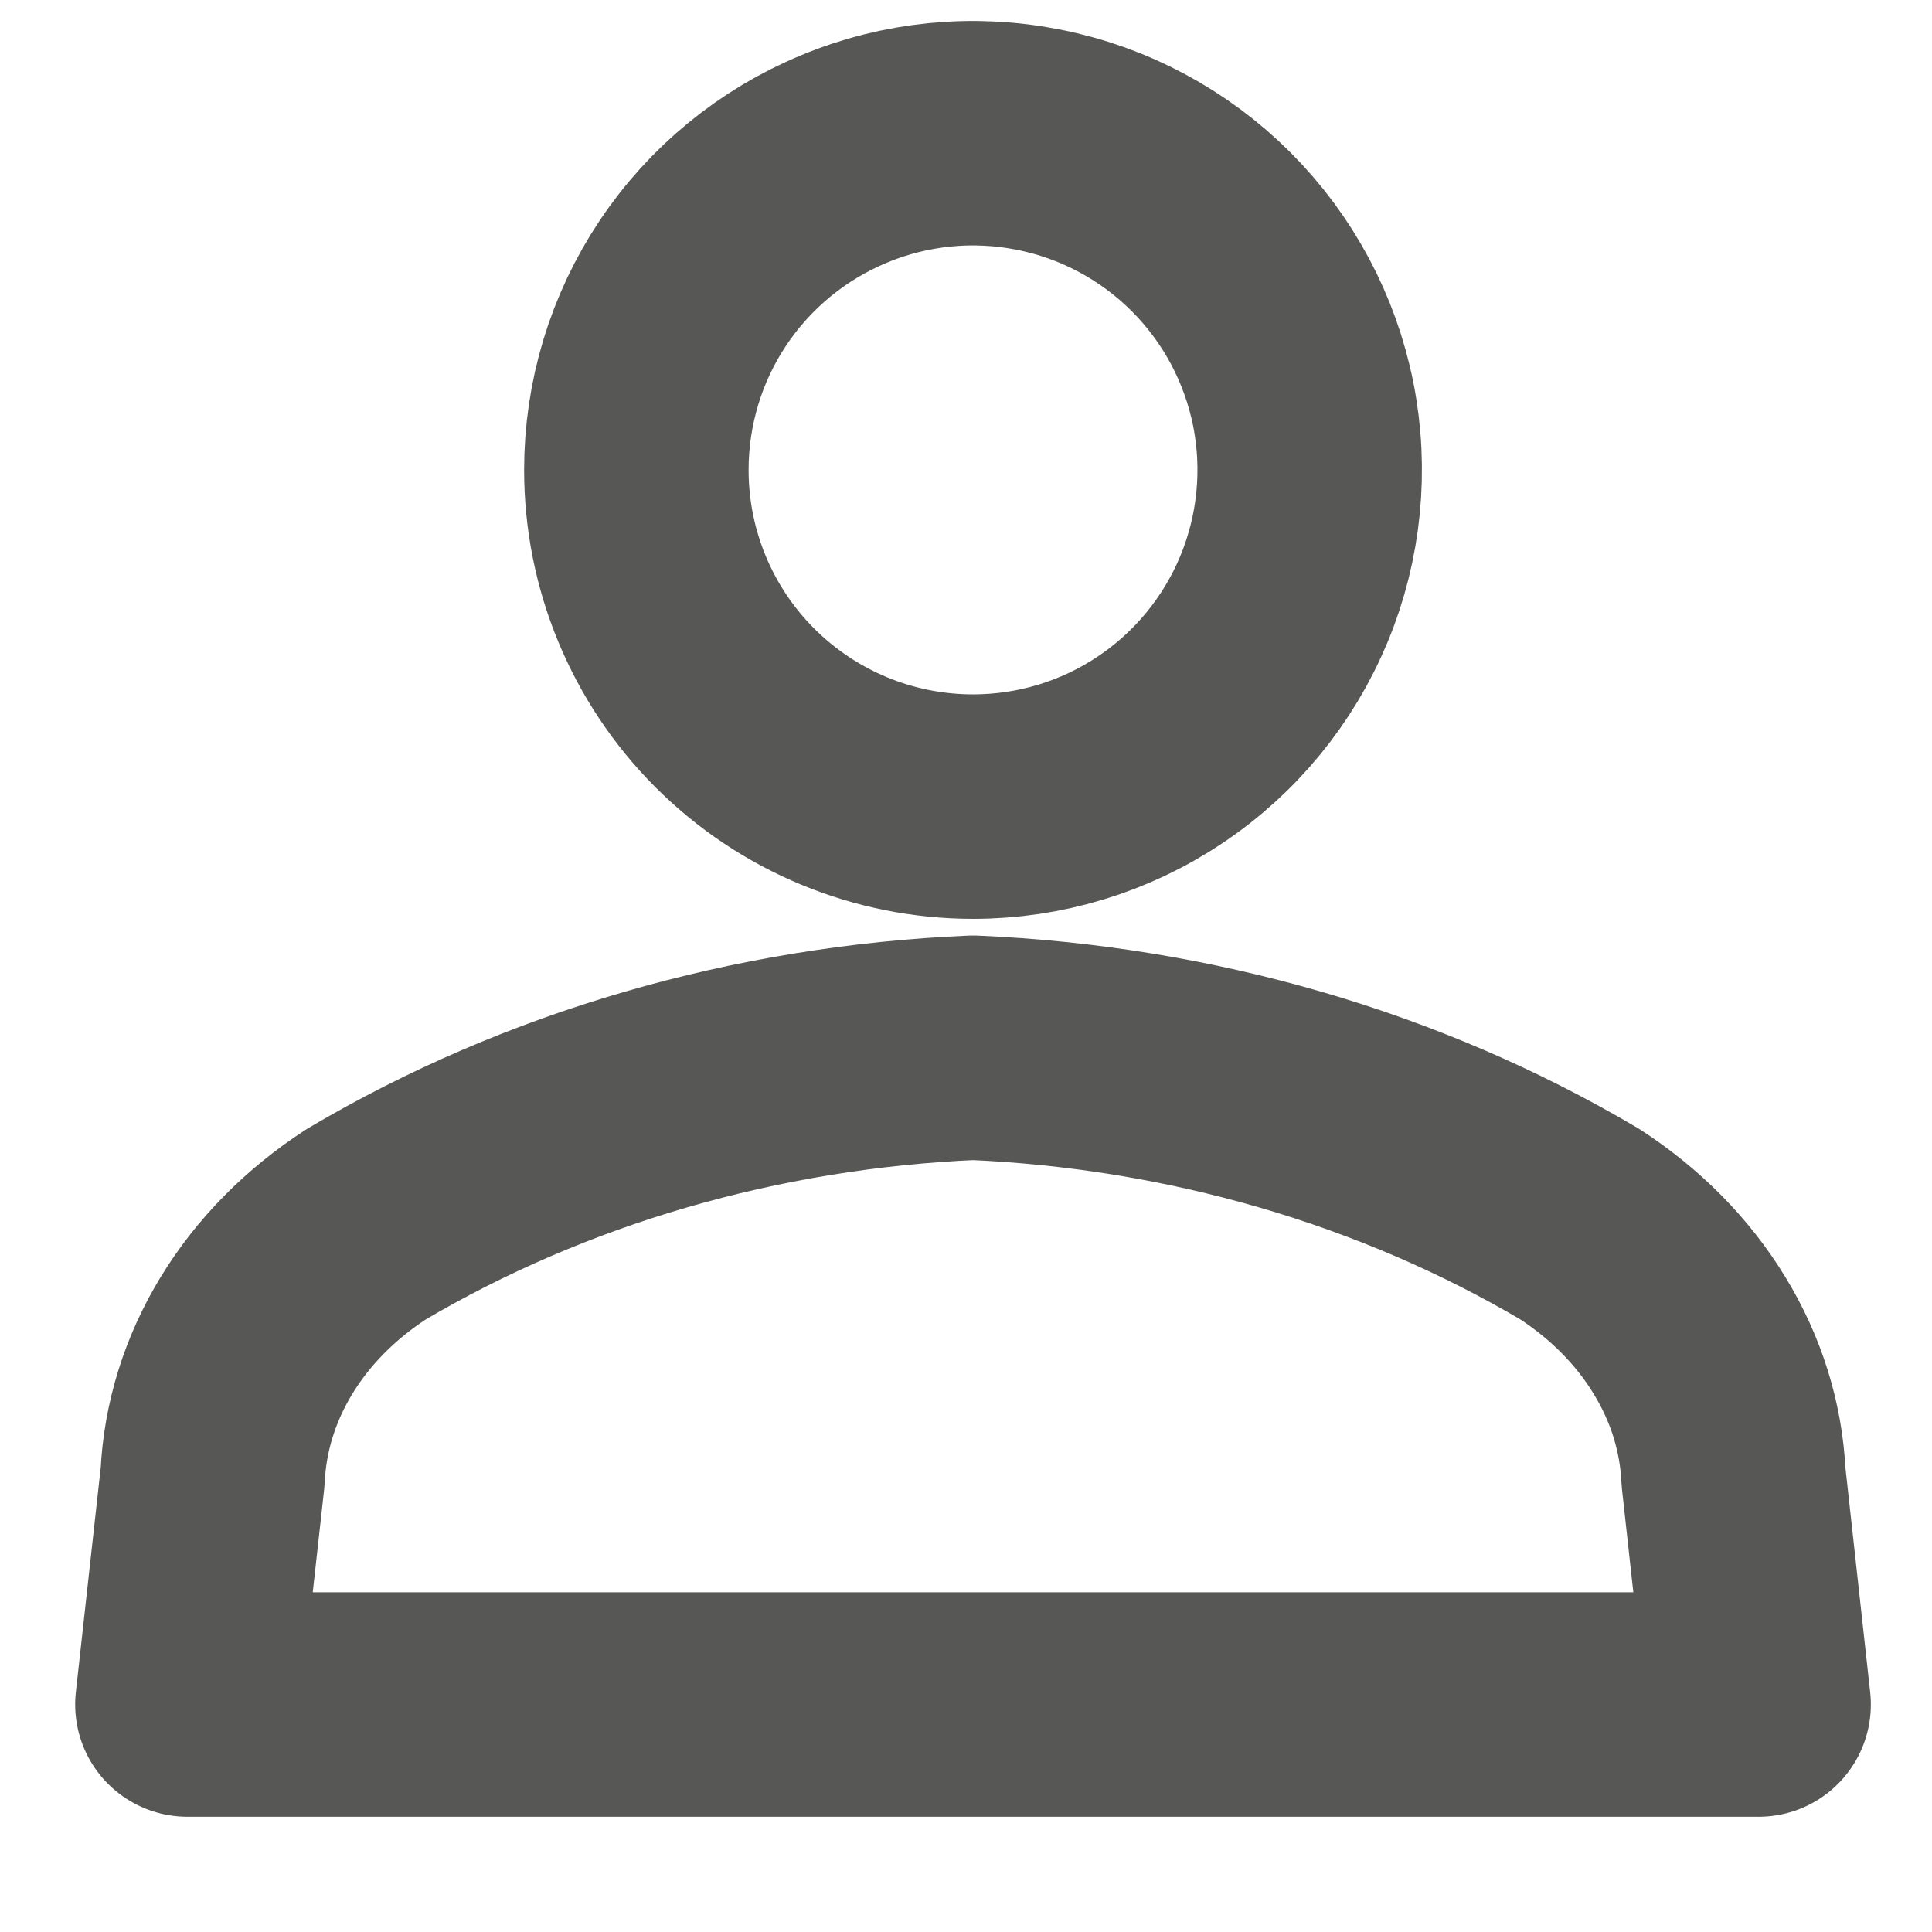 <svg width="16" height="16" viewBox="0 0 16 16" fill="none" xmlns="http://www.w3.org/2000/svg">
<path d="M13.083 10.138C11.598 9.26 9.858 8.754 8.058 8.677C6.259 8.754 4.519 9.26 3.034 10.138C2.655 10.384 2.344 10.698 2.124 11.06C1.904 11.421 1.78 11.82 1.761 12.228L1.552 14.116H14.564L14.356 12.228C14.337 11.82 14.213 11.421 13.992 11.06C13.772 10.698 13.462 10.384 13.083 10.138V10.138Z" stroke="#575756" stroke-width="1.859" stroke-linecap="round" stroke-linejoin="round"/>
<path d="M8.058 6.68C8.609 6.68 9.149 6.517 9.607 6.21C10.066 5.904 10.423 5.468 10.634 4.959C10.845 4.449 10.9 3.889 10.793 3.348C10.685 2.807 10.42 2.31 10.03 1.92C9.64 1.53 9.143 1.264 8.602 1.157C8.061 1.049 7.5 1.104 6.991 1.316C6.481 1.527 6.046 1.884 5.739 2.343C5.433 2.801 5.27 3.34 5.27 3.892C5.27 4.631 5.563 5.34 6.086 5.863C6.609 6.386 7.318 6.68 8.058 6.68V6.68Z" stroke="#575756" stroke-width="1.859" stroke-linecap="round" stroke-linejoin="round"/>
</svg>
